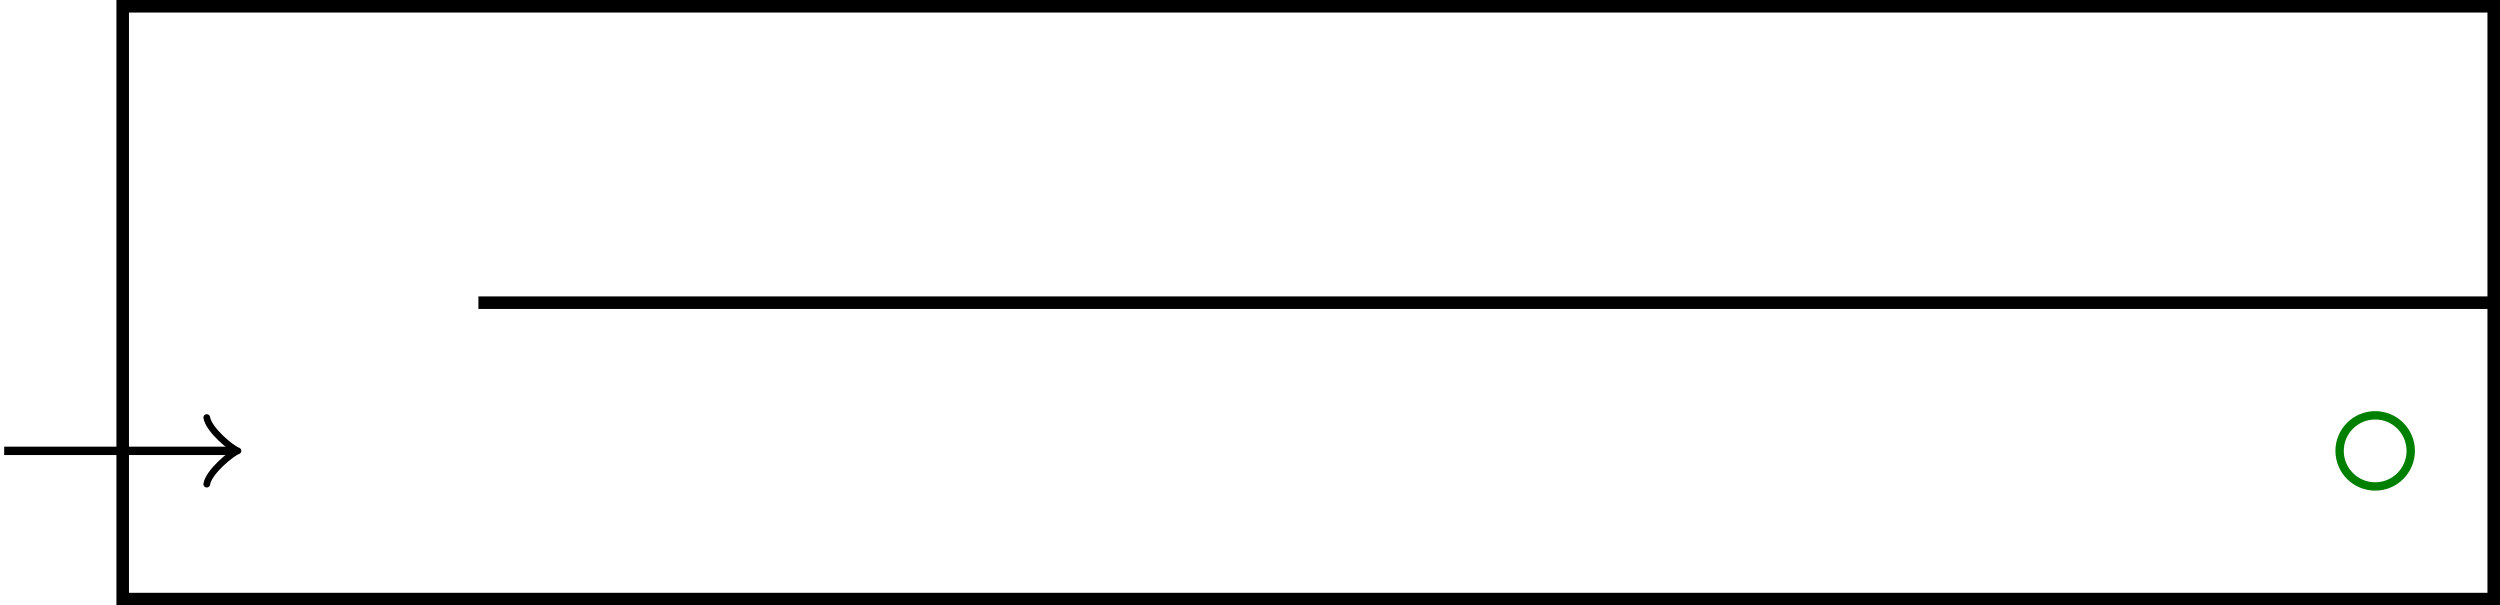 <?xml version='1.0'?>
<!-- This file was generated by dvisvgm 1.9.2 -->
<svg height='28.951pt' version='1.1' viewBox='-70.001 -70.003 119.563 28.951' width='119.563pt' xmlns='http://www.w3.org/2000/svg' xmlns:xlink='http://www.w3.org/1999/xlink'>
<g id='page1'>
<path d='M-64.133 -41.352V-69.703H49.262V-41.352ZM-47.121 -55.527H49.262' fill='none' stroke='#000000' stroke-width='0.6'/>
<path d='M45.293 -48.441C45.293 -49.379 44.531 -50.141 43.594 -50.141C42.652 -50.141 41.891 -49.379 41.891 -48.441C41.891 -47.5 42.652 -46.738 43.594 -46.738C44.531 -46.738 45.293 -47.5 45.293 -48.441ZM43.594 -48.441' fill='none' stroke='#008000' stroke-miterlimit='10.037' stroke-width='0.4'/>
<path d='M-69.801 -48.441H-58.918' fill='none' stroke='#000000' stroke-miterlimit='10.037' stroke-width='0.4'/>
<path d='M-60.113 -50.035C-60.016 -49.438 -58.918 -48.539 -58.621 -48.441C-58.918 -48.34 -60.016 -47.445 -60.113 -46.848' fill='none' stroke='#000000' stroke-linecap='round' stroke-linejoin='round' stroke-miterlimit='10.037' stroke-width='0.32'/>
</g>
</svg>
